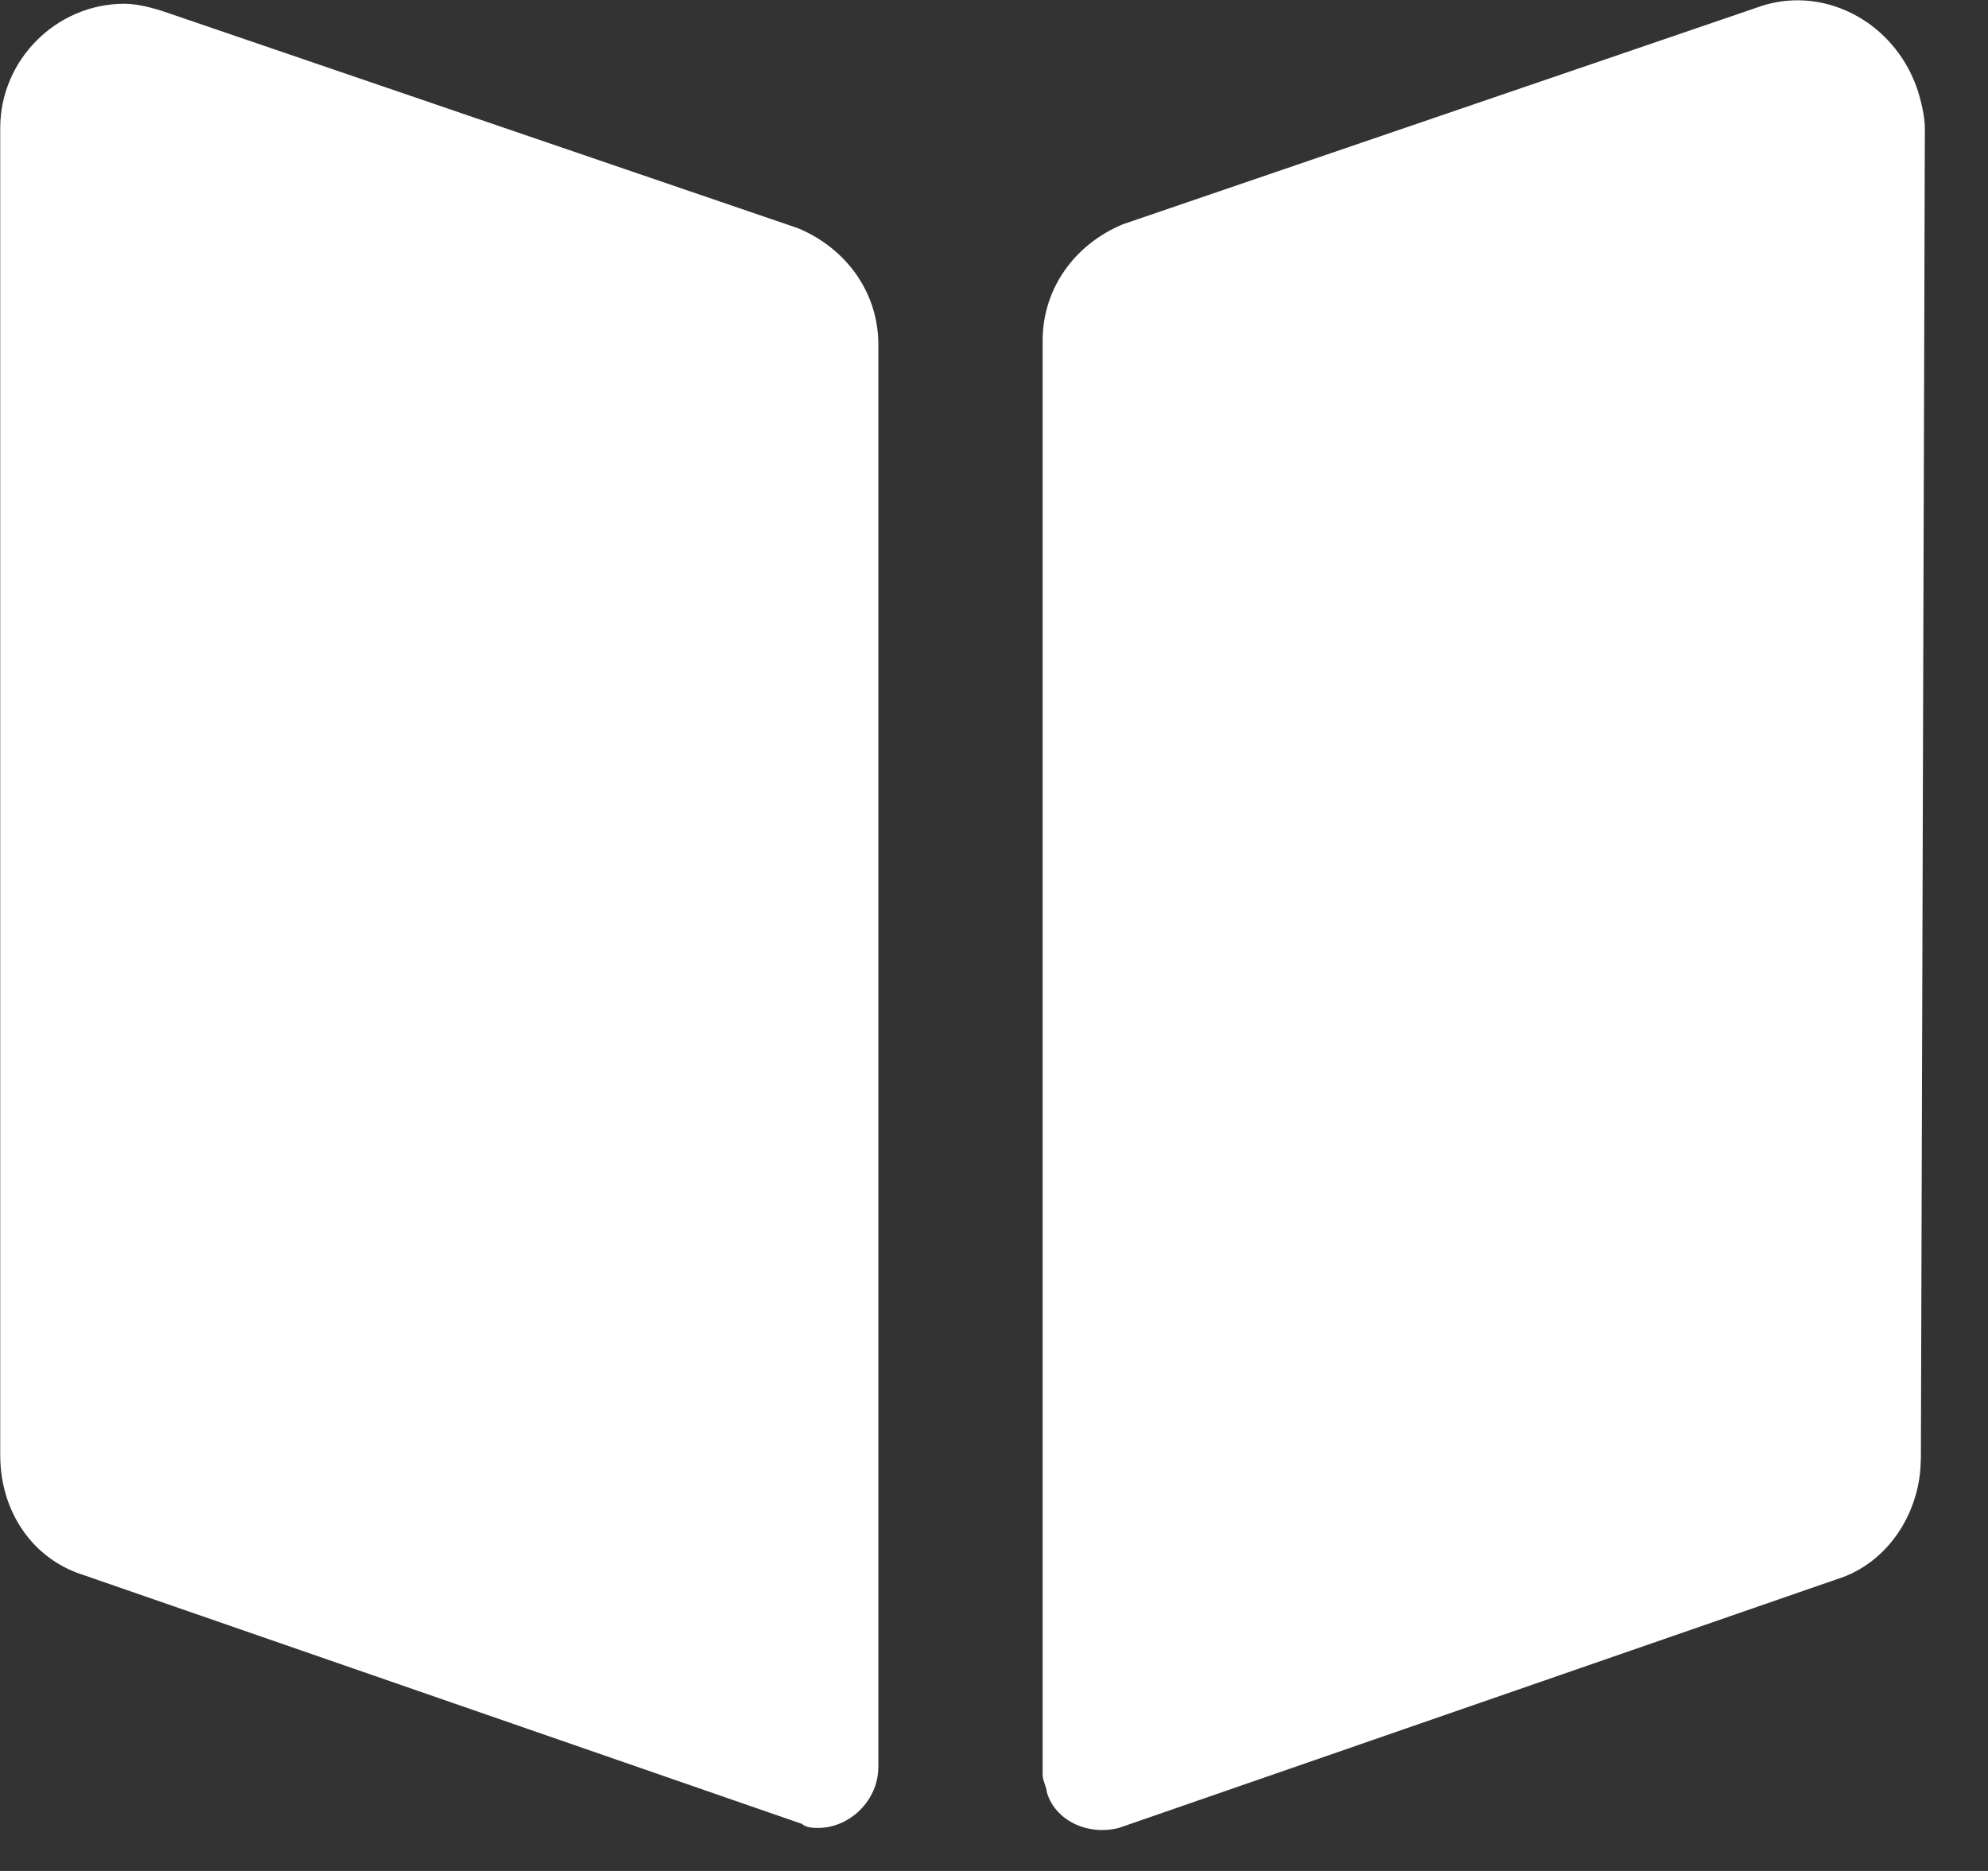 <svg width="17" height="16" xmlns="http://www.w3.org/2000/svg">
    <rect width="100%" height="100%" fill="#333333" stroke="none"/>
    <path d="M7.51 15.118c0 .274-.24.514-.514.514-.034 0-.102 0-.137-.034L.722 13.472c-.446-.137-.72-.548-.72-1.028V1.095C.002.512.482.032 1.065.032c.103 0 .24.034.343.069l5.417 1.851c.411.172.686.549.686.994v12.172zm8.915-2.64c0 .446-.274.891-.72 1.028l-6.137 2.126c-.274.069-.549-.068-.617-.308 0-.035-.035-.103-.035-.138V2.912c0-.446.275-.823.686-.994L15.02.066c.549-.205 1.166.103 1.372.686.034.103.068.24.068.343l-.034 11.383z" fill="#FFF" fill-rule="nonzero"/>
</svg>
